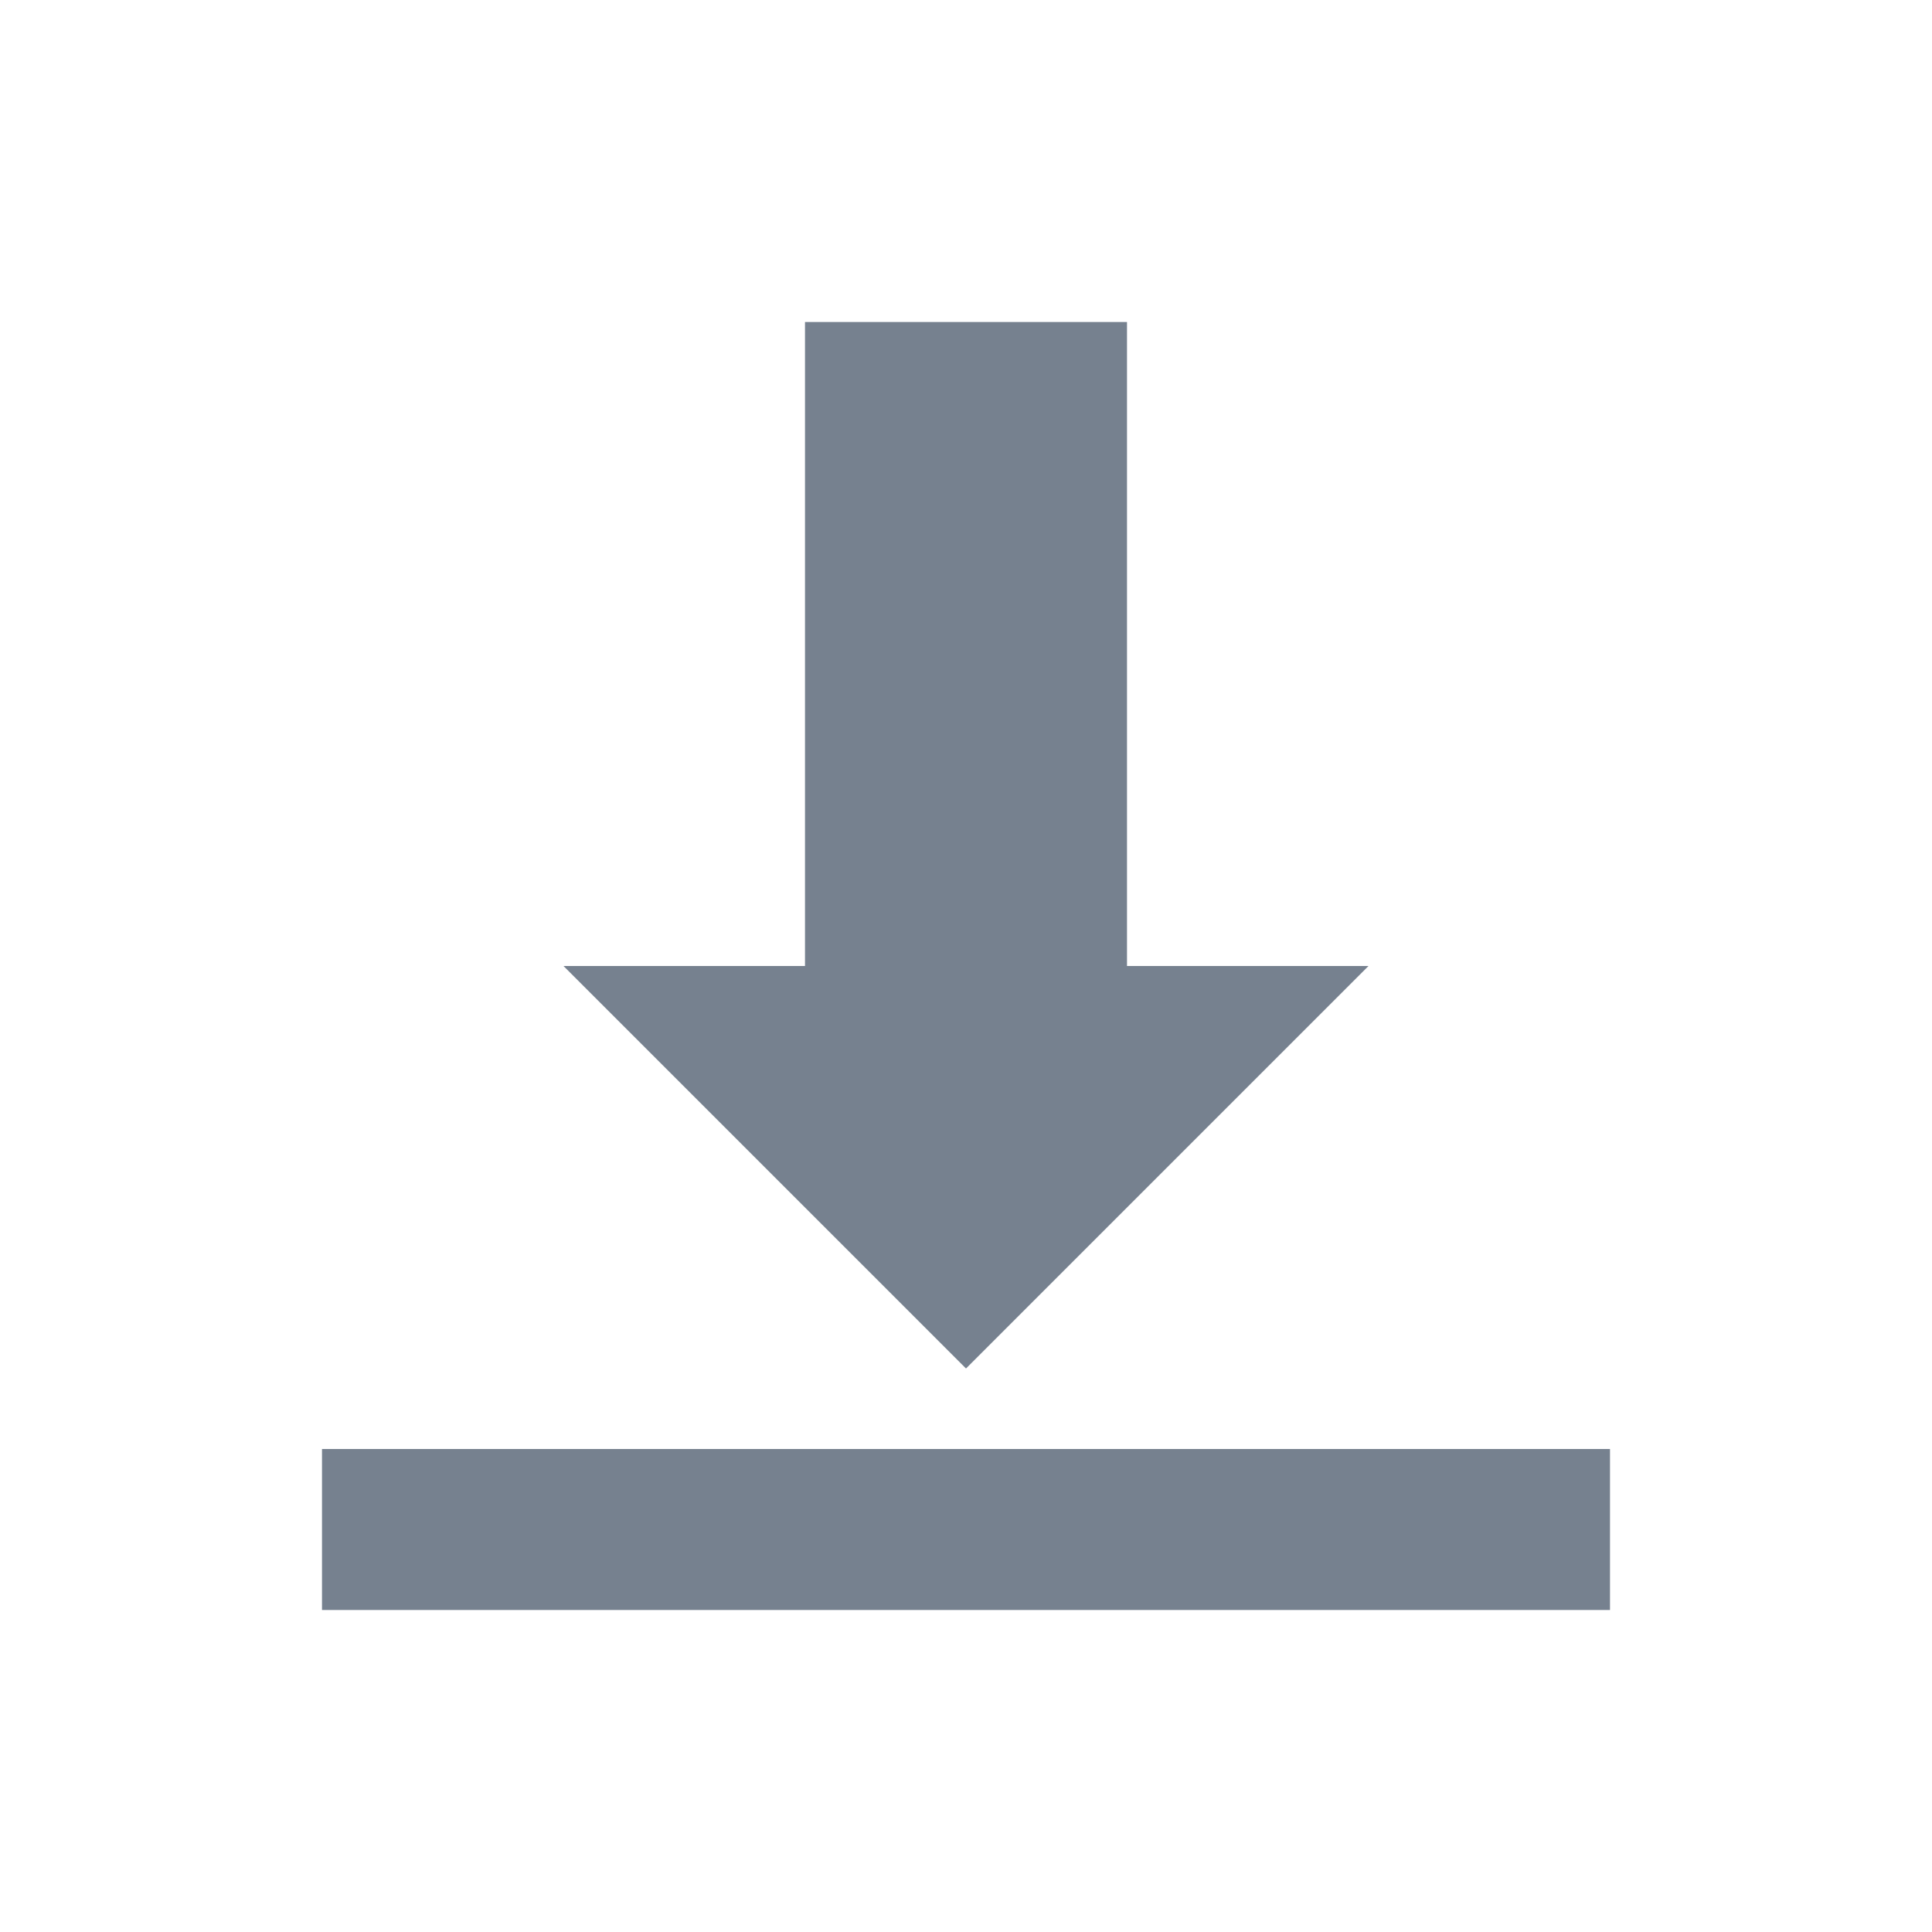<svg width="24" height="24" viewBox="0 0 24 24" fill="none" xmlns="http://www.w3.org/2000/svg">
<path d="M4 18H20V20H4V18Z" fill="#1C2E45" fill-opacity="0.6"/>
<path d="M12 17L17 12H14V4H10V12H7L12 17Z" fill="#1C2E45" fill-opacity="0.6"/>
</svg>
